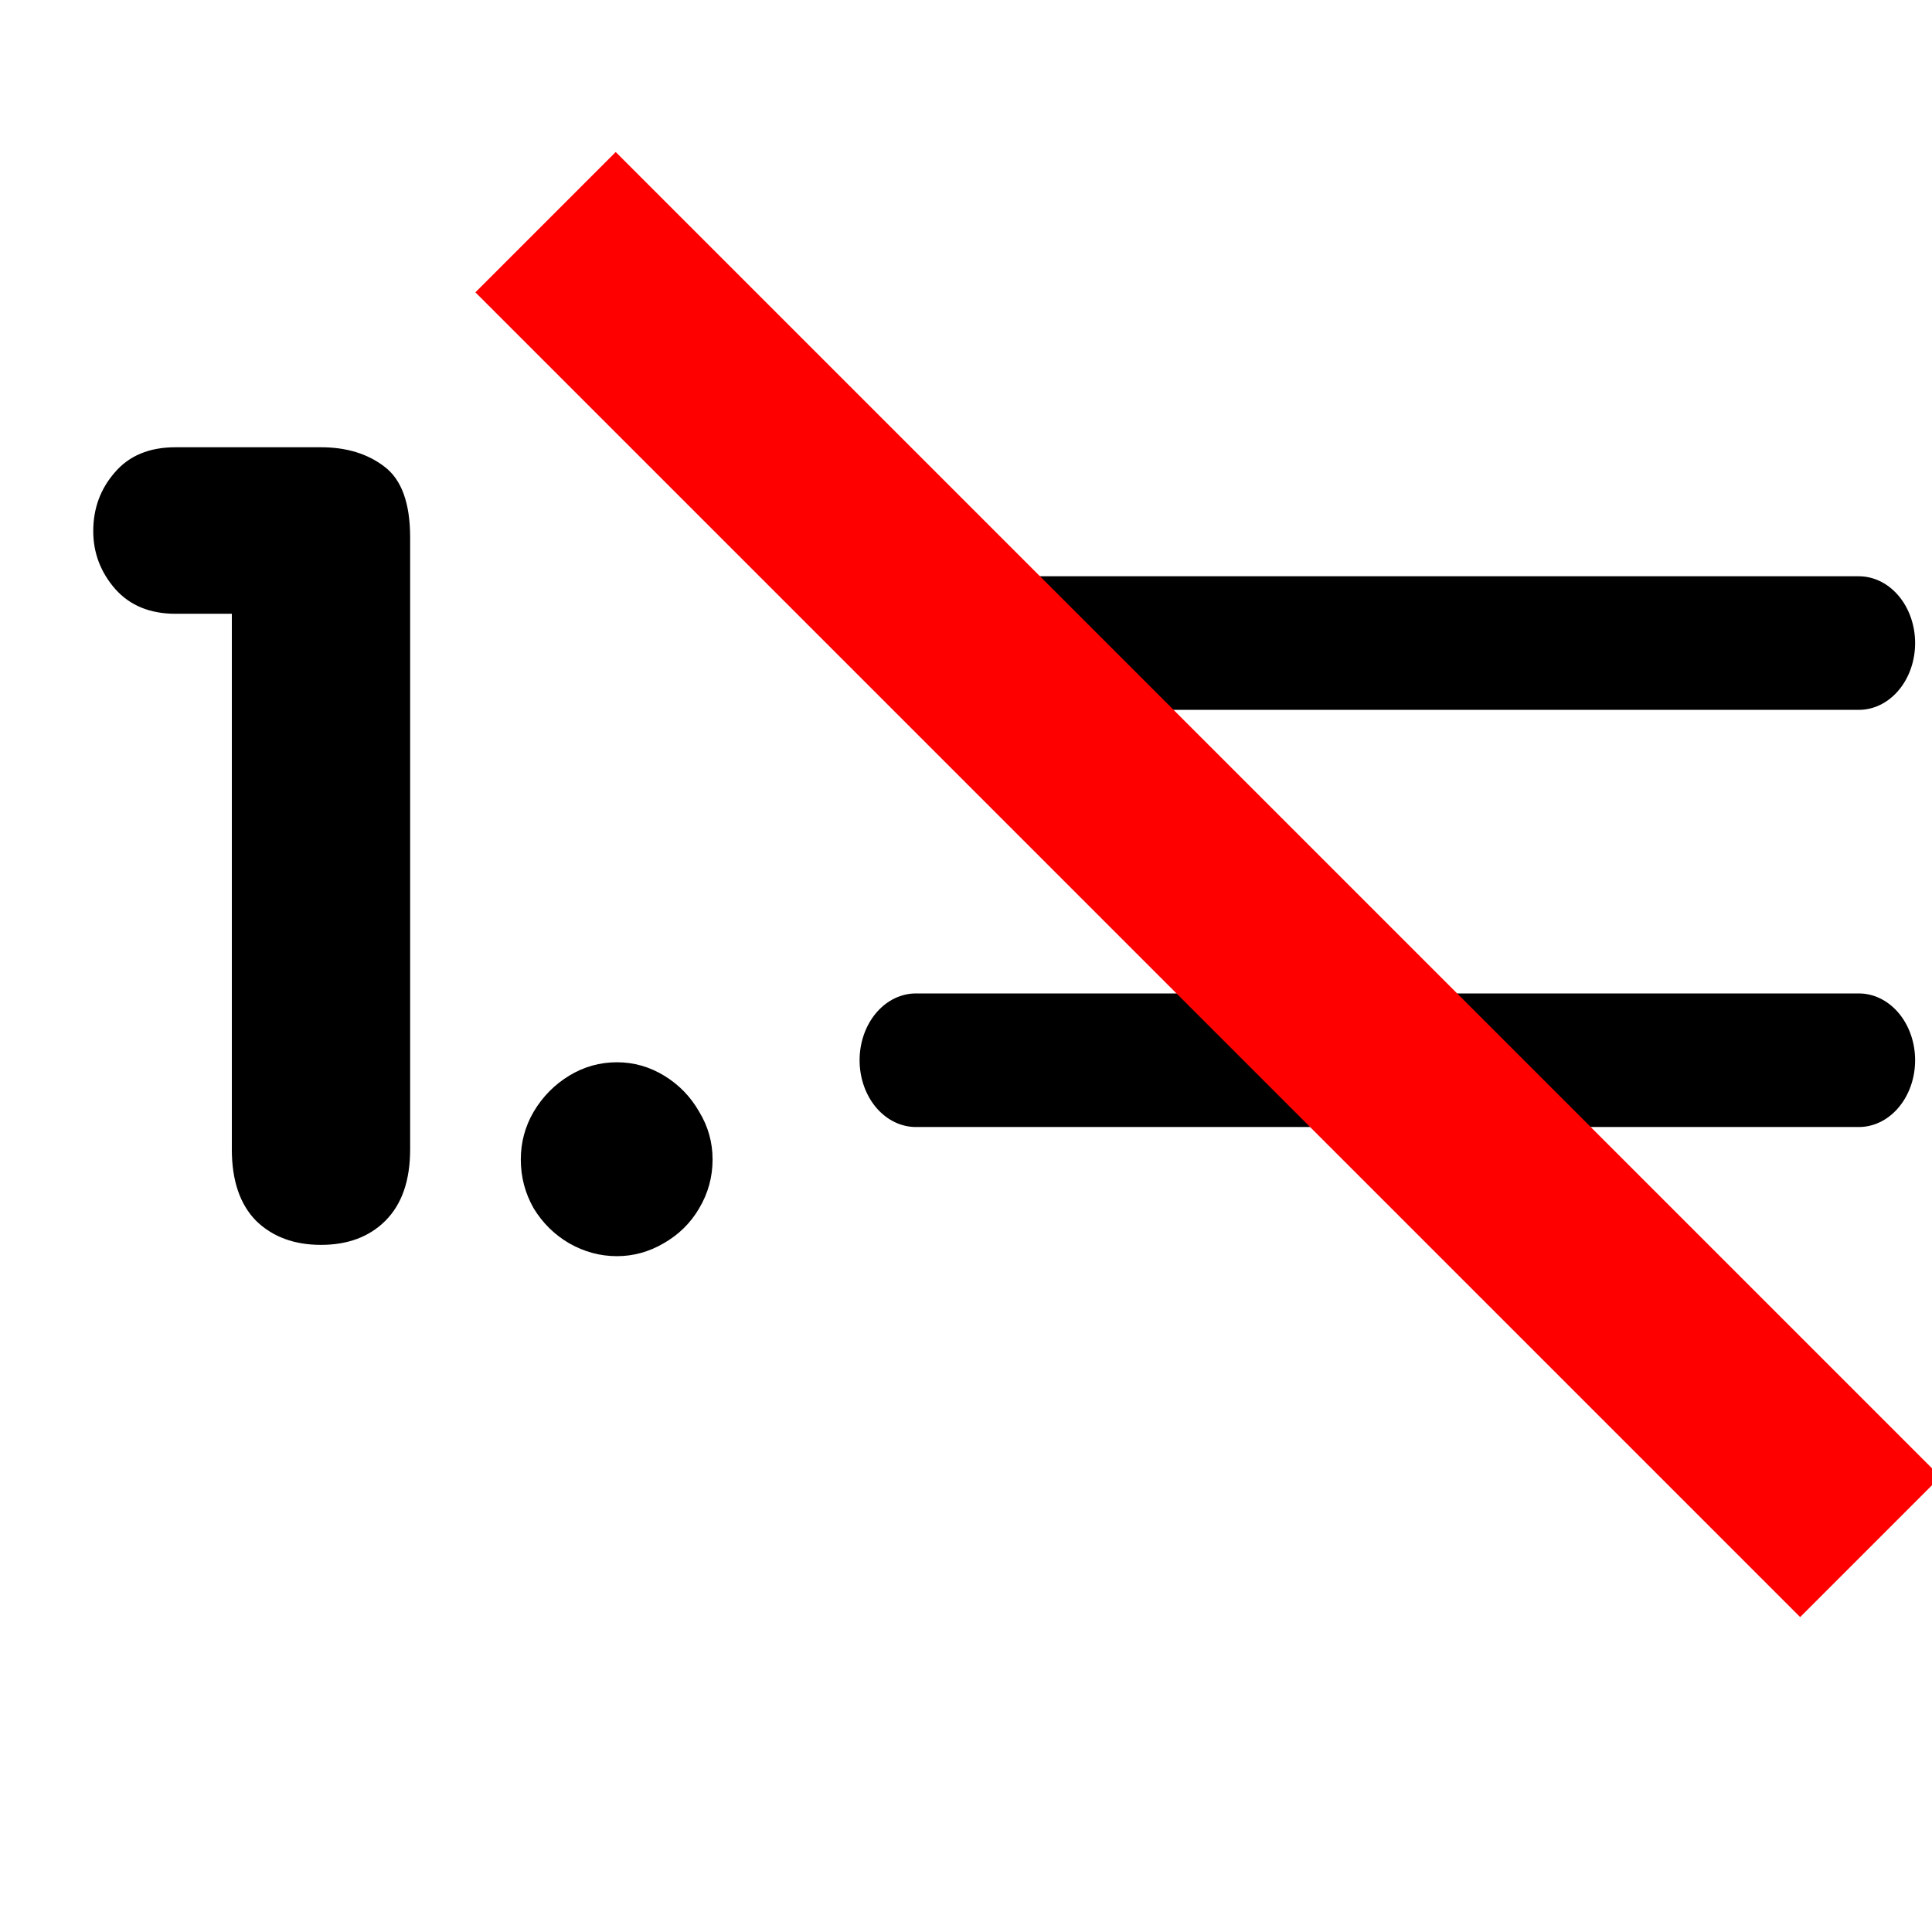 <?xml version="1.0" encoding="UTF-8" standalone="no"?>
<!-- Created with Inkscape (http://www.inkscape.org/) -->

<svg
   xmlns:dc="http://purl.org/dc/elements/1.1/"
   xmlns:cc="http://creativecommons.org/ns#"
   xmlns:rdf="http://www.w3.org/1999/02/22-rdf-syntax-ns#"
   xmlns:svg="http://www.w3.org/2000/svg"
   xmlns="http://www.w3.org/2000/svg"
   xmlns:xlink="http://www.w3.org/1999/xlink"
   xmlns:sodipodi="http://sodipodi.sourceforge.net/DTD/sodipodi-0.dtd"
   xmlns:inkscape="http://www.inkscape.org/namespaces/inkscape"
   height="128"
   id="svg1"
   inkscape:version="0.48.2 r9819"
   sodipodi:docname="list.svg"
   sodipodi:version="0.32"
   version="1.0"
   width="128"
   x="0"
   y="0">
  <sodipodi:namedview
     bordercolor="#666666"
     borderopacity="1.0"
     id="base"
     inkscape:cx="67.115195"
     inkscape:cy="71.394277"
     inkscape:pageopacity="0.0"
     inkscape:pageshadow="2"
     inkscape:window-height="750"
     inkscape:window-width="1280"
     inkscape:window-x="-4"
     inkscape:window-y="28"
     inkscape:zoom="3.4732669"
     pagecolor="#ffffff"
     showgrid="false"
     inkscape:window-maximized="1"
     inkscape:current-layer="svg1" />
  <defs
     id="defs3">
    <linearGradient
       id="linearGradient1160">
      <stop
         id="stop1161"
         offset="0"
         style="stop-color:#000;stop-opacity:1;" />
      <stop
         id="stop1162"
         offset="1"
         style="stop-color:#fff;stop-opacity:1;" />
    </linearGradient>
    <linearGradient
       id="linearGradient1163"
       xlink:href="#linearGradient1160" />
  </defs>
  <path
     d="m 34.505,76.819 c 0,-1.139 0.285,-2.194 0.854,-3.167 0.593,-0.996 1.376,-1.791 2.349,-2.384 0.973,-0.593 2.028,-0.89 3.167,-0.89 1.115,0 2.159,0.297 3.132,0.89 0.973,0.593 1.744,1.388 2.313,2.384 0.593,0.973 0.89,2.028 0.89,3.167 0,1.162 -0.297,2.242 -0.89,3.238 -0.569,0.973 -1.352,1.744 -2.349,2.313 -0.973,0.569 -2.005,0.854 -3.096,0.854 -1.115,0 -2.171,-0.285 -3.167,-0.854 -0.973,-0.569 -1.756,-1.34 -2.349,-2.313 -0.569,-0.996 -0.854,-2.076 -0.854,-3.238 z m -19.145,-0.676 0,-35.479 -3.737,0 c -1.684,0 -3.013,-0.546 -3.986,-1.637 -0.973,-1.115 -1.459,-2.396 -1.459,-3.843 0,-1.495 0.474,-2.788 1.423,-3.879 0.949,-1.115 2.289,-1.673 4.021,-1.673 l 9.644,0 c 1.684,0 3.084,0.427 4.199,1.281 1.139,0.854 1.708,2.42 1.708,4.697 l 0,40.532 c 0,2.064 -0.546,3.642 -1.637,4.733 -1.068,1.068 -2.491,1.601 -4.27,1.601 -1.779,0 -3.215,-0.534 -4.306,-1.601 -1.068,-1.091 -1.601,-2.669 -1.601,-4.733 z"
     id="path844"
     style="font-size:12px;font-weight:900;fill:#000000;stroke-width:1pt;font-family:VAG Rounded Black SSi"
     inkscape:connector-curvature="0" />
  <g
     id="g835"
     transform="matrix(2.6,0,0,2.6,-17.618,18.937)"
     style="fill:#000000;stroke:#000000;stroke-opacity:1">
    <path
       d="m 25.957,8.34 28.502,0"
       id="path839"
       sodipodi:stroke-cmyk="(0.0000000 0.0000000 0.0000000 0.80000001)"
       style="fill:#000000;stroke:#000000;stroke-width:3.404;stroke-linecap:round;stroke-linejoin:round;stroke-opacity:1;stroke-dasharray:none"
       transform="matrix(0.843,0,0,1,8.233,0.763)"
       inkscape:connector-curvature="0" />
    <path
       d="m 25.957,18.97 28.502,0"
       id="path841"
       sodipodi:stroke-cmyk="(0.0000000 0.0000000 0.0000000 0.80000001)"
       style="fill:#000000;stroke:#000000;stroke-width:3.404;stroke-linecap:round;stroke-linejoin:round;stroke-opacity:1;stroke-dasharray:none"
       transform="matrix(0.843,0,0,1,8.233,0.763)"
       inkscape:connector-curvature="0" />
  </g>
  <rect
     x="-19.626"
     y="-158.013"
     transform="matrix(-0.707,0.707,-0.707,-0.707,0,0)"
     width="8.949"
     height="119.941"
     id="rect21"
     style="fill:#ff0000;stroke:#ff0000;stroke-opacity:1;stroke-width:4.2;stroke-miterlimit:4;stroke-dasharray:none;opacity:1" />
</svg>

